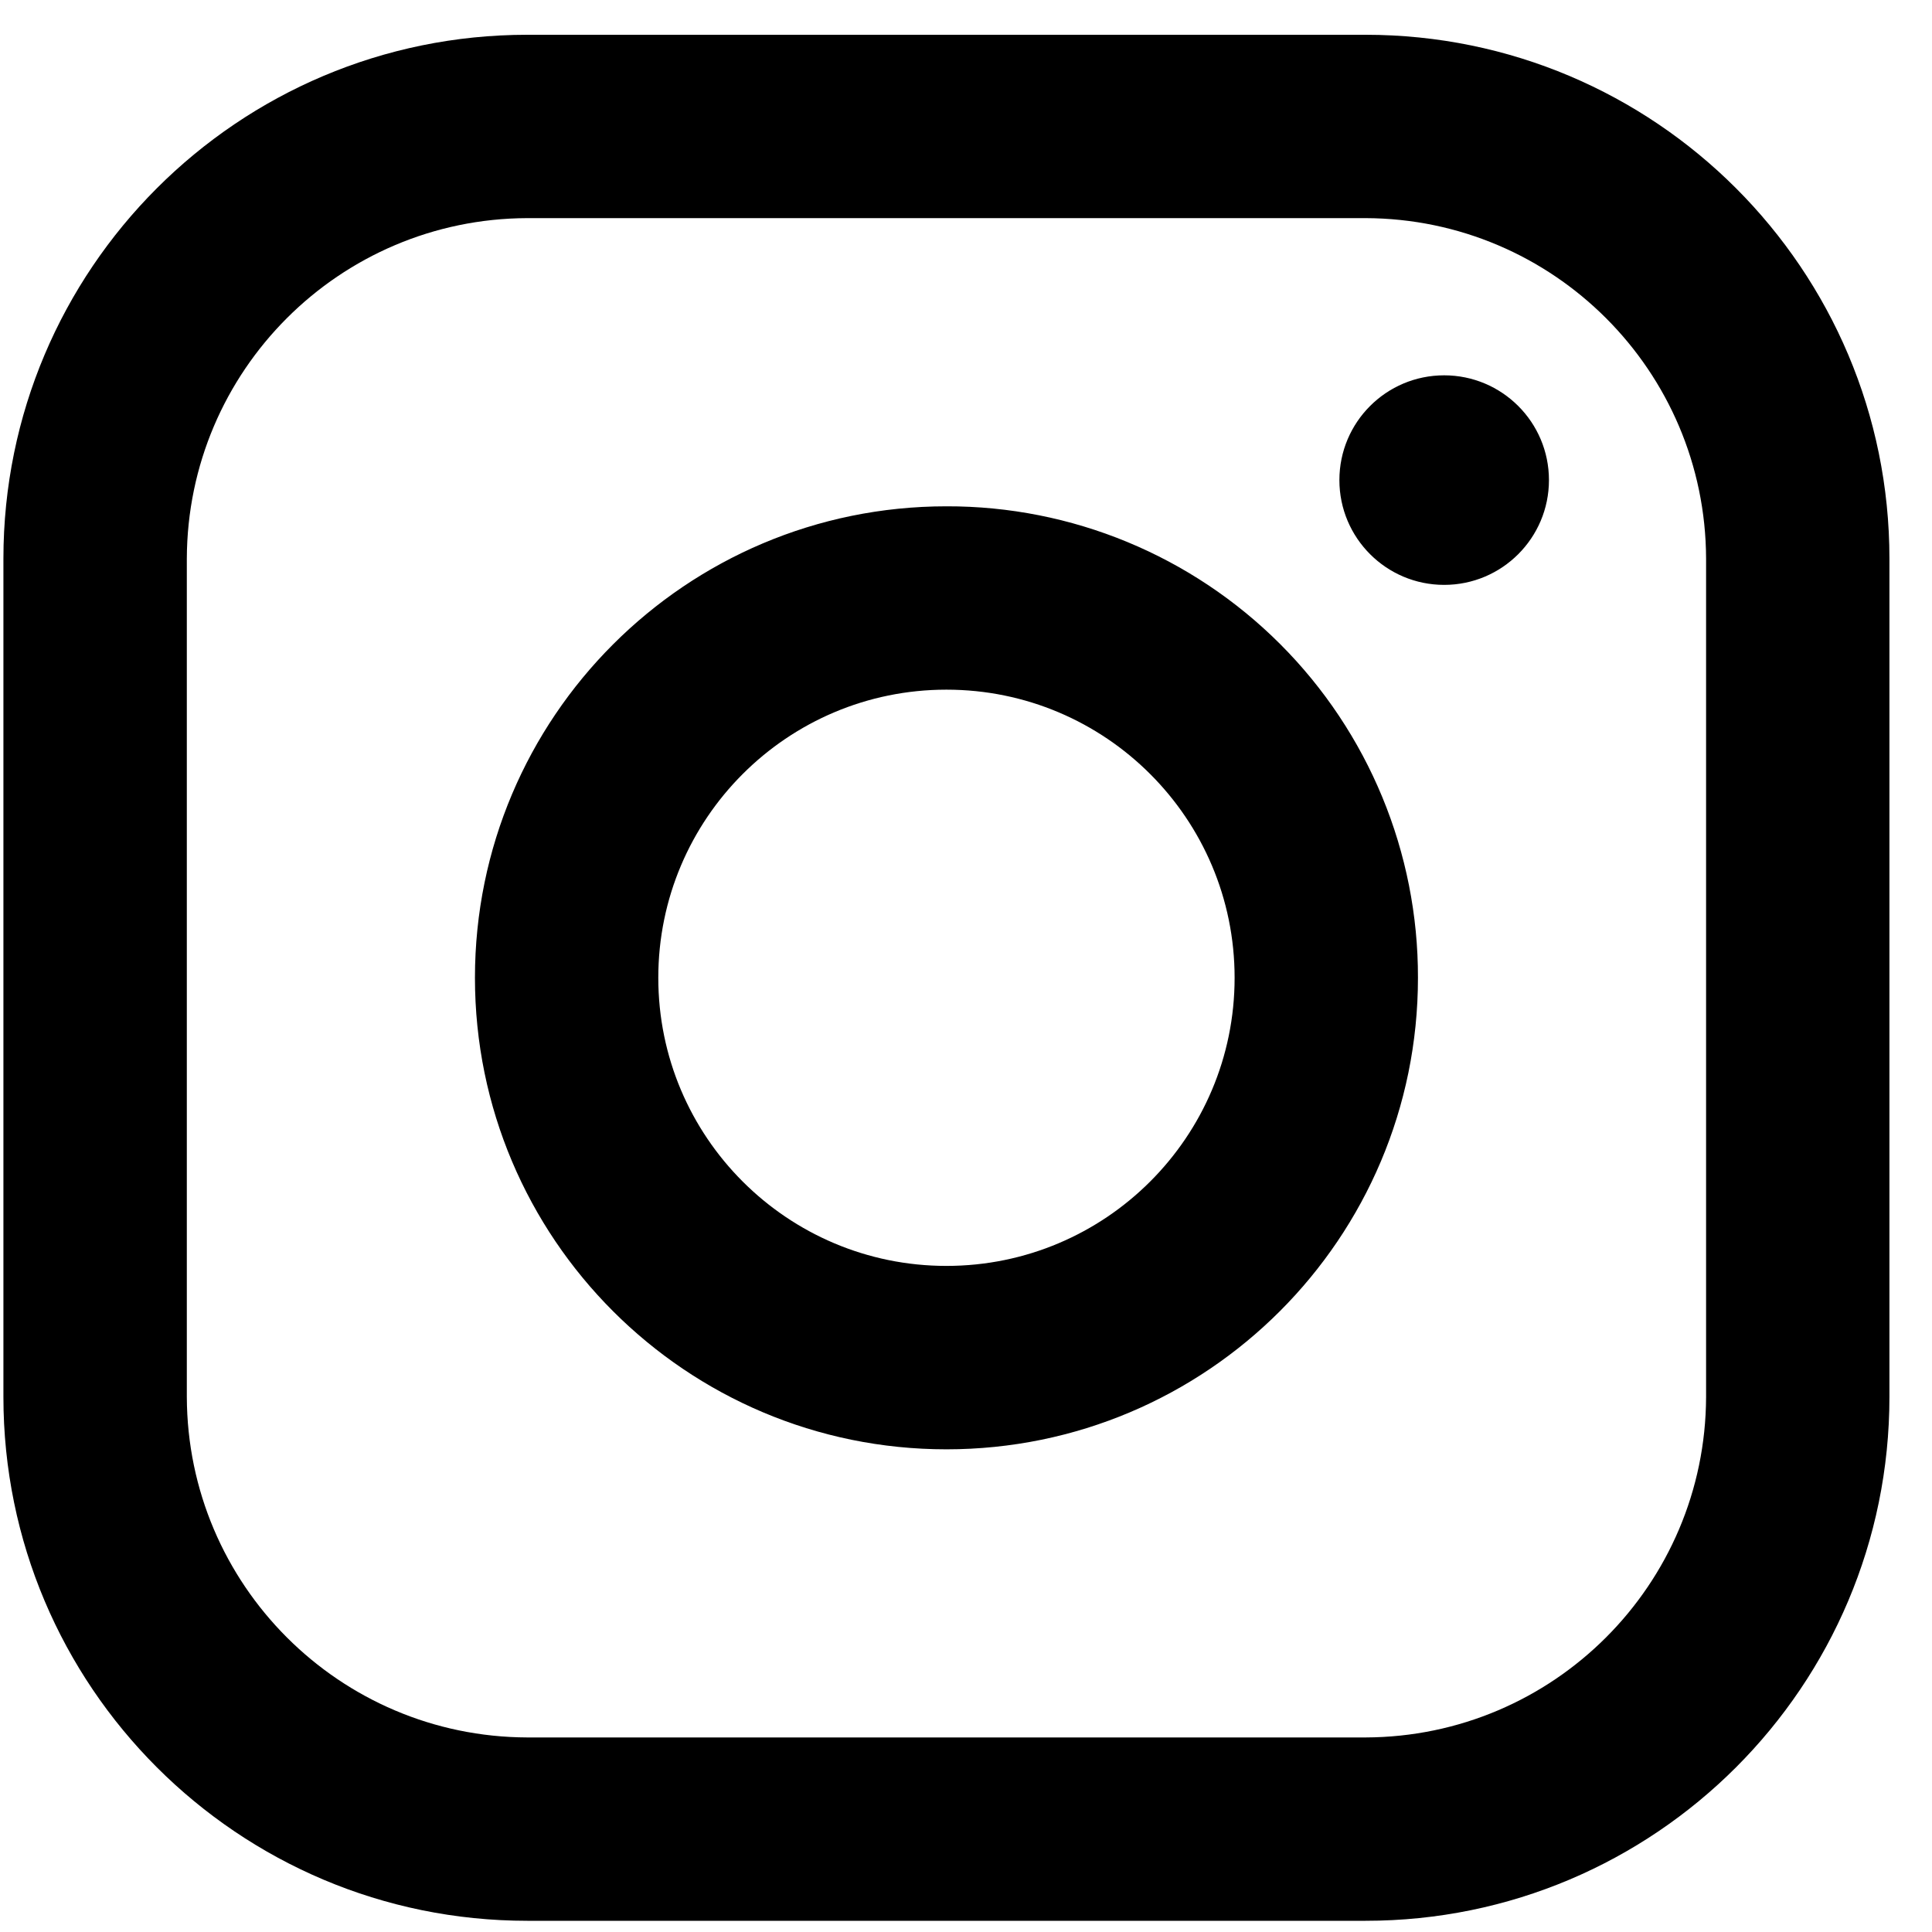 <svg width="30" height="30" viewBox="0 0 30 30" fill="none" xmlns="http://www.w3.org/2000/svg">
<path fill-rule="evenodd" clip-rule="evenodd" d="M21.204 0.54H8.188C3.696 0.54 0.053 4.182 0.053 8.675V21.691C0.053 26.184 3.696 29.826 8.188 29.826H21.204C25.697 29.826 29.339 26.184 29.339 21.691V8.675C29.339 4.182 25.697 0.54 21.204 0.54ZM26.492 21.691C26.483 24.608 24.121 26.97 21.204 26.979H8.188C5.272 26.97 2.91 24.608 2.901 21.691V8.675C2.91 5.758 5.272 3.396 8.188 3.387H21.204C24.121 3.396 26.483 5.758 26.492 8.675V21.691ZM22.425 9.082C23.323 9.082 24.052 8.353 24.052 7.455C24.052 6.556 23.323 5.828 22.425 5.828C21.526 5.828 20.798 6.556 20.798 7.455C20.798 8.353 21.526 9.082 22.425 9.082ZM14.696 7.862C10.653 7.862 7.375 11.139 7.375 15.183C7.375 19.227 10.653 22.505 14.696 22.505C18.74 22.505 22.018 19.227 22.018 15.183C22.022 13.24 21.252 11.375 19.878 10.001C18.504 8.627 16.64 7.857 14.696 7.862ZM10.222 15.183C10.222 17.654 12.225 19.657 14.696 19.657C17.167 19.657 19.171 17.654 19.171 15.183C19.171 12.712 17.167 10.709 14.696 10.709C12.225 10.709 10.222 12.712 10.222 15.183Z" fill="black"/>
</svg>
